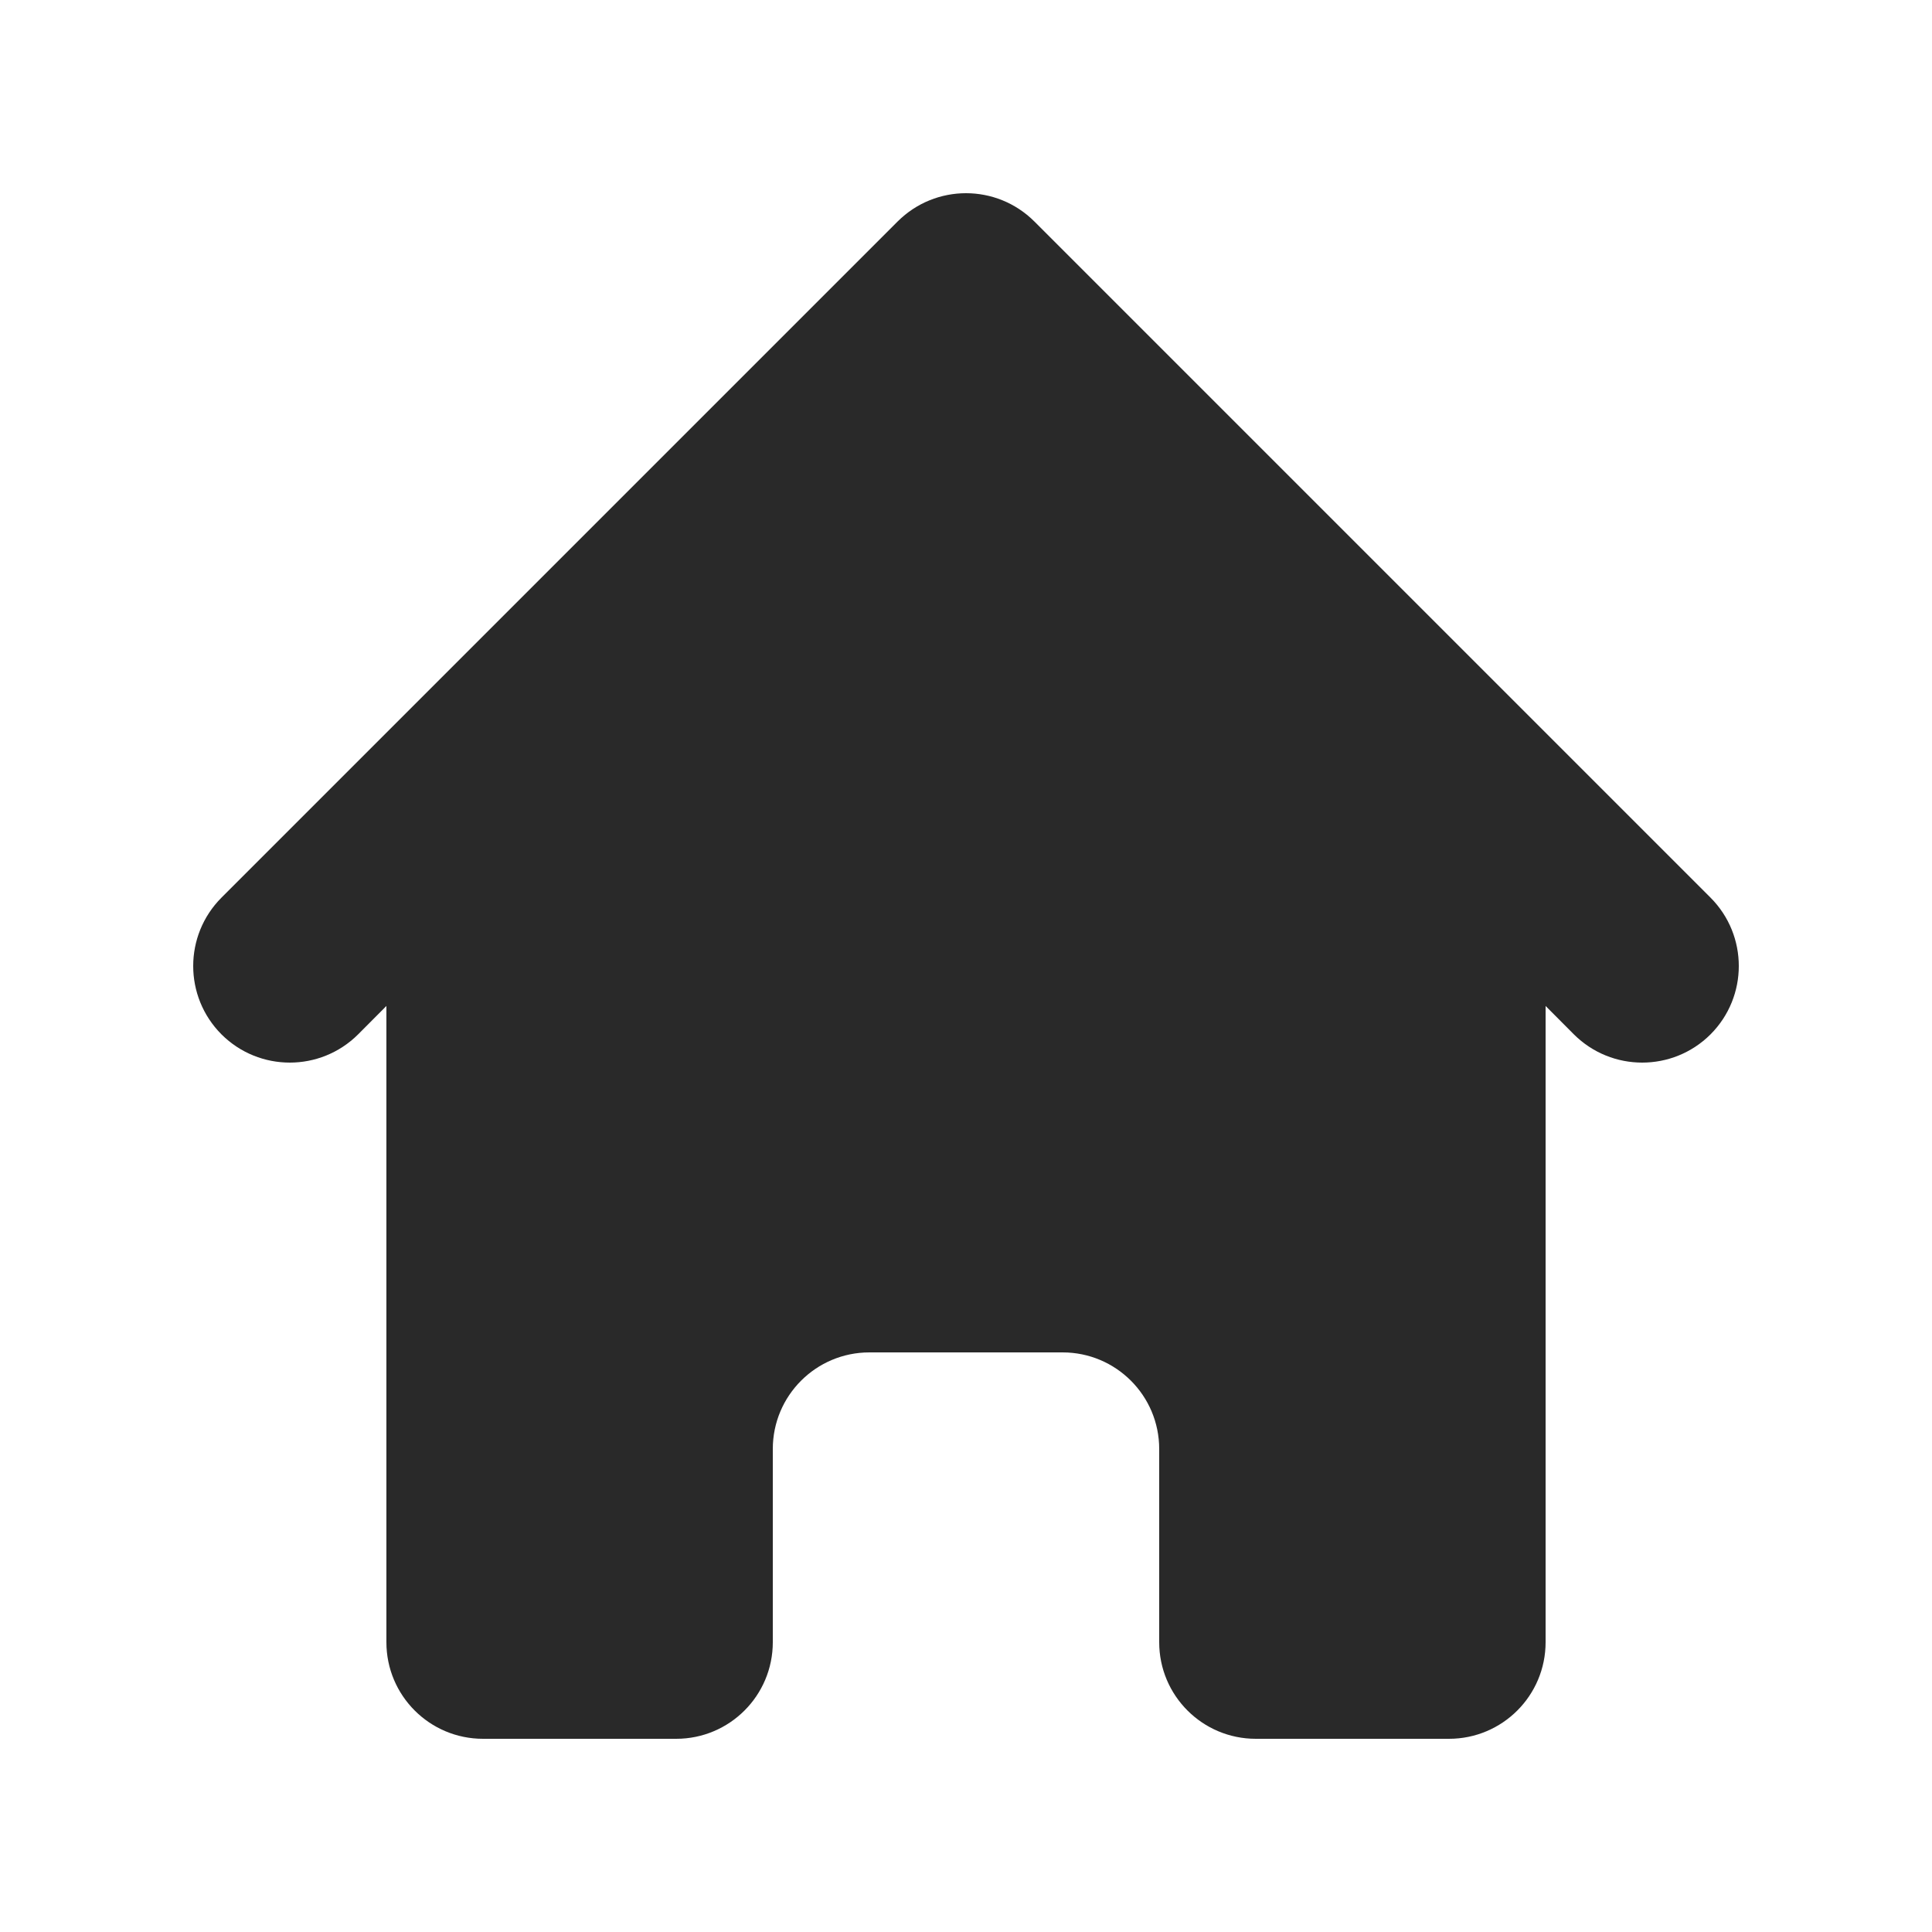 <svg width="16" height="16" viewBox="0 0 16 16" fill="none" xmlns="http://www.w3.org/2000/svg">
<path d="M8.566 1.834C8.253 1.522 7.747 1.522 7.434 1.834L1.834 7.434C1.522 7.747 1.522 8.253 1.834 8.566C2.147 8.878 2.653 8.878 2.966 8.566L3.2 8.331V13.6C3.2 14.042 3.558 14.4 4 14.4H5.6C6.042 14.4 6.4 14.042 6.4 13.6V12C6.4 11.558 6.758 11.2 7.2 11.2H8.8C9.242 11.2 9.6 11.558 9.6 12V13.6C9.6 14.042 9.958 14.4 10.4 14.4H12C12.442 14.4 12.8 14.042 12.8 13.6V8.331L13.034 8.566C13.347 8.878 13.853 8.878 14.166 8.566C14.478 8.253 14.478 7.747 14.166 7.434L8.566 1.834Z" fill="#292929"/>
</svg>
